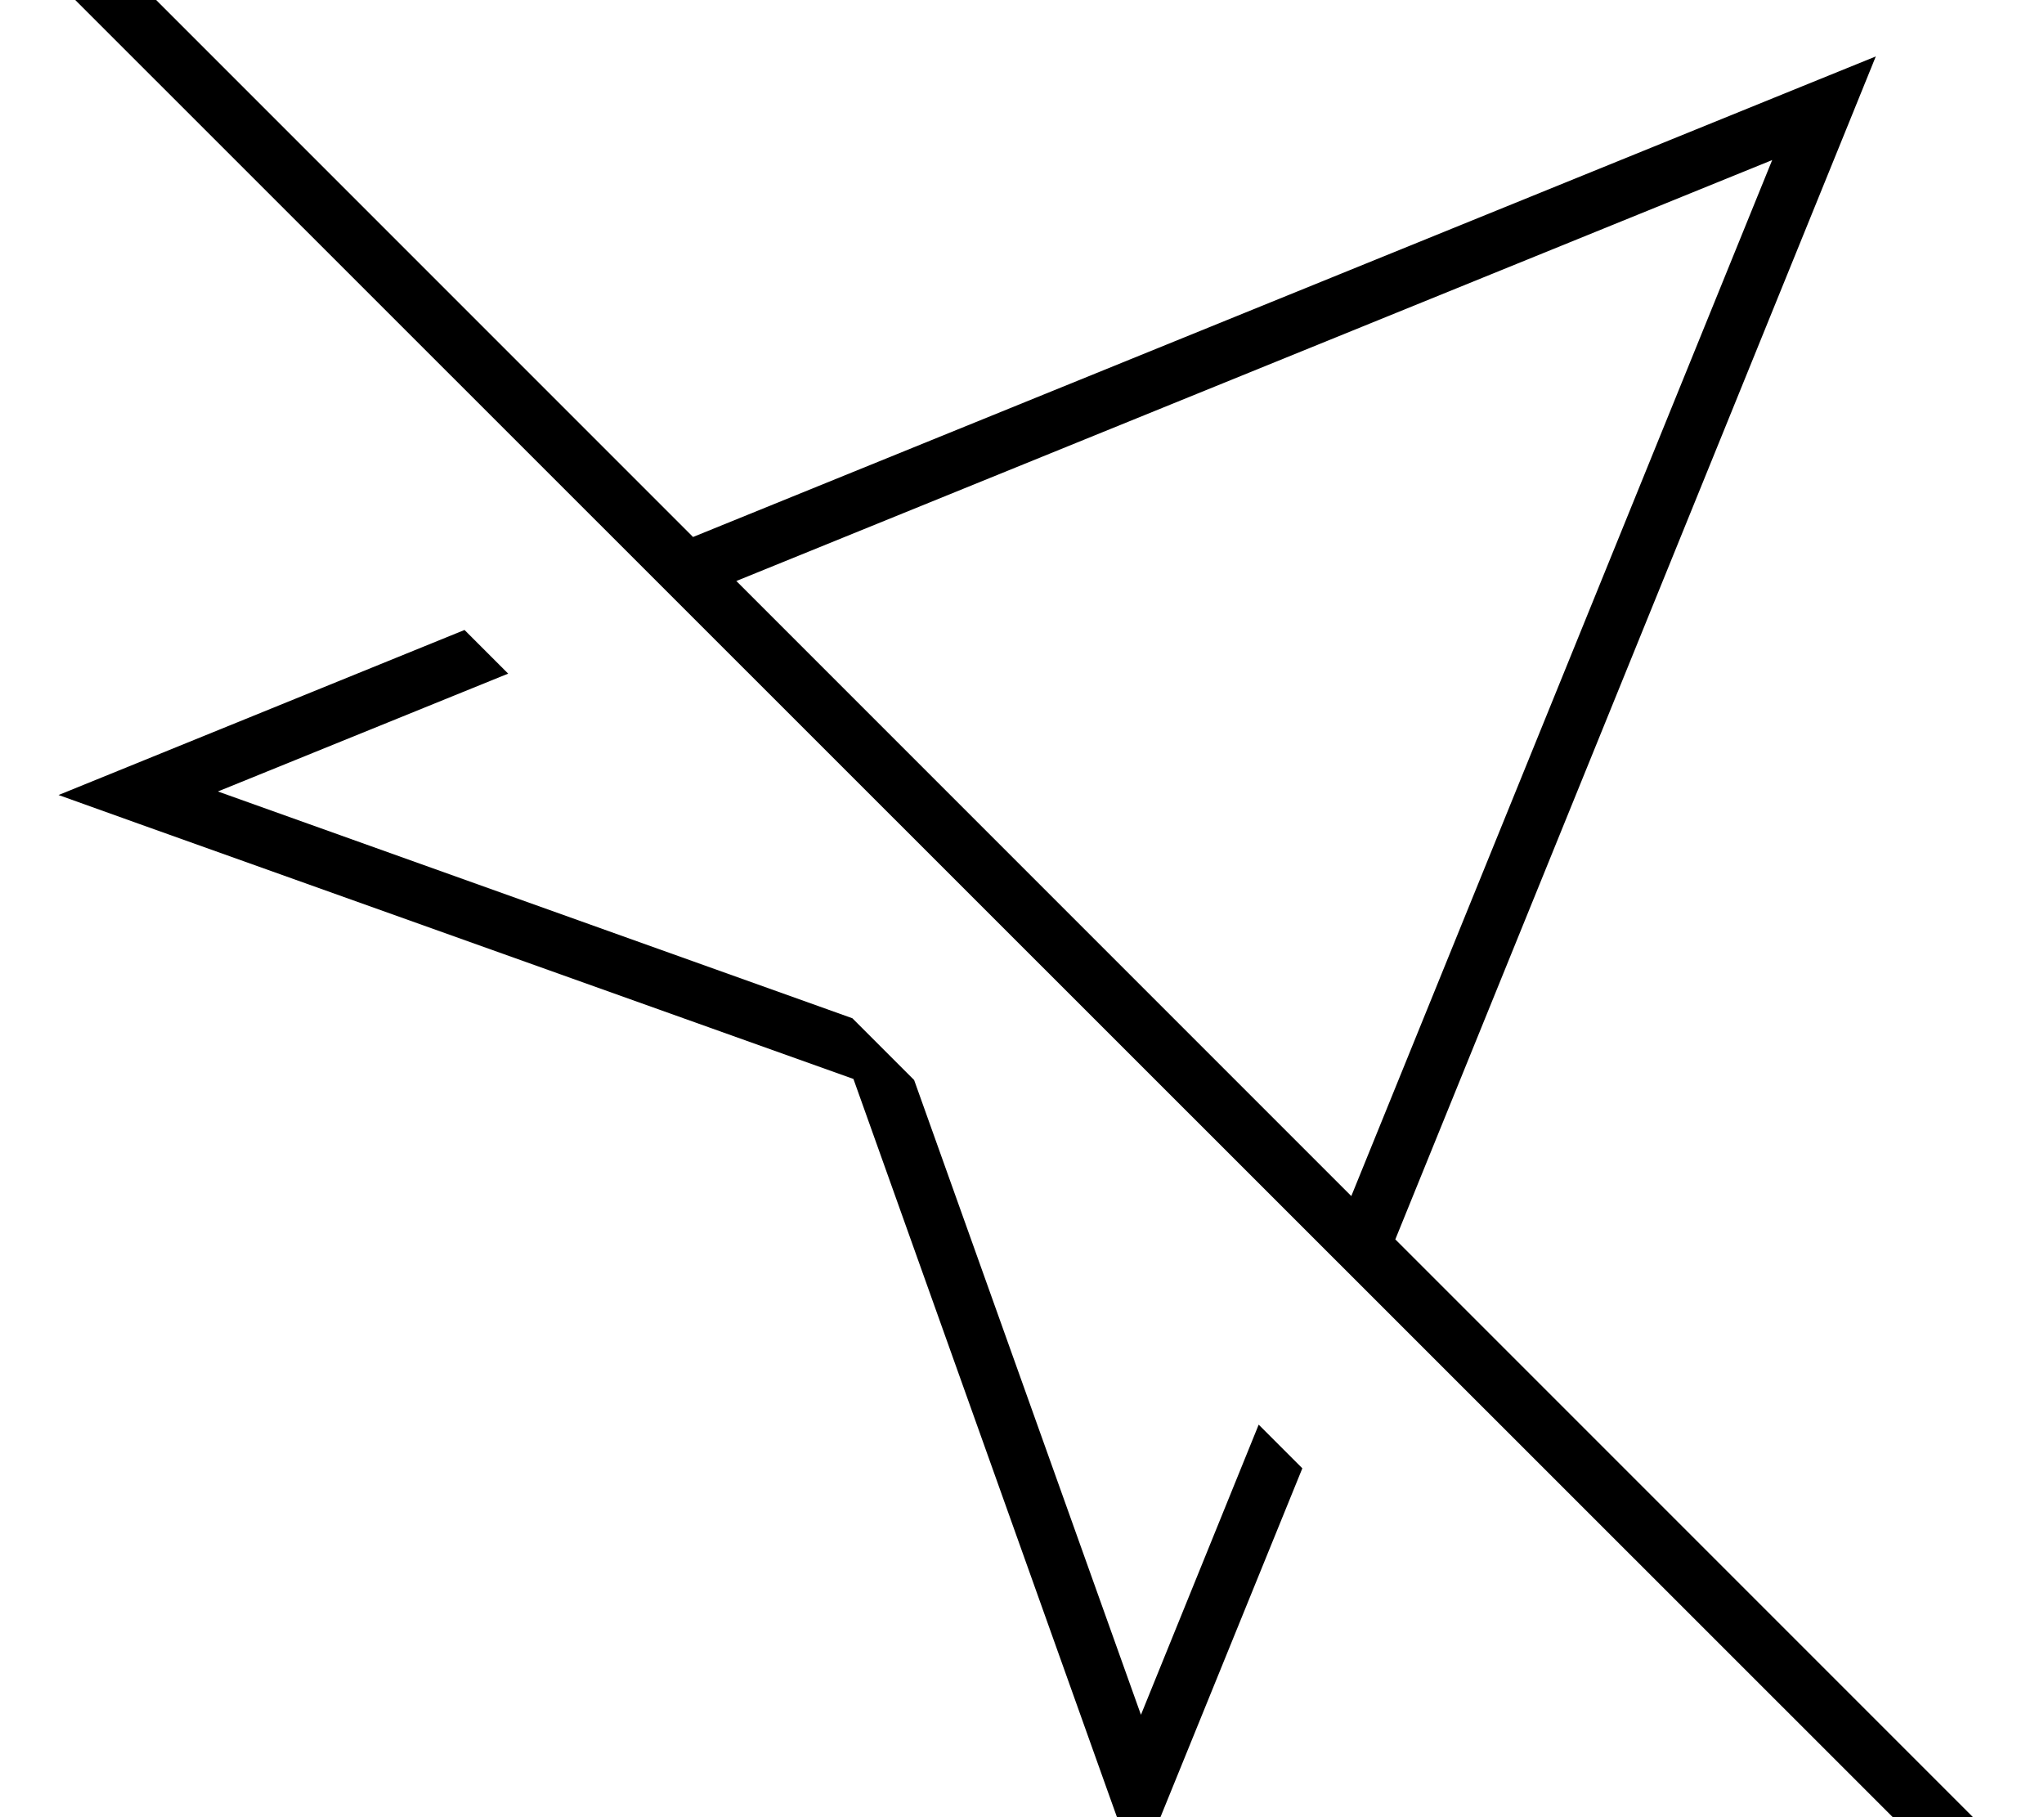 <svg fill="currentColor" xmlns="http://www.w3.org/2000/svg" viewBox="0 0 576 512"><!--! Font Awesome Pro 7.0.1 by @fontawesome - https://fontawesome.com License - https://fontawesome.com/license (Commercial License) Copyright 2025 Fonticons, Inc. --><path fill="currentColor" d="M22.2-21.6l-5.7-5.7-11.3 11.3 5.7 5.7 544.2 544 5.7 5.7 11.3-11.3-5.7-5.7-173.2-173.2 127-312.6 8.4-20.7-20.7 8.4-312.6 127-173-173zM207.5 163.7L499.4 45.1 380.8 337 207.5 163.7zm114 319.4l-63.9-178.8-17.4-17.4-178.8-63.9 81.8-33.2-12.3-12.3C57.8 207.2 19.7 222.7 16.5 224l22.6 8.1 201.4 71.9 71.9 201.4 8.1 22.6c1.3-3.2 16.8-41.3 46.5-114.3l-12.3-12.3-33.2 81.8z"/></svg>